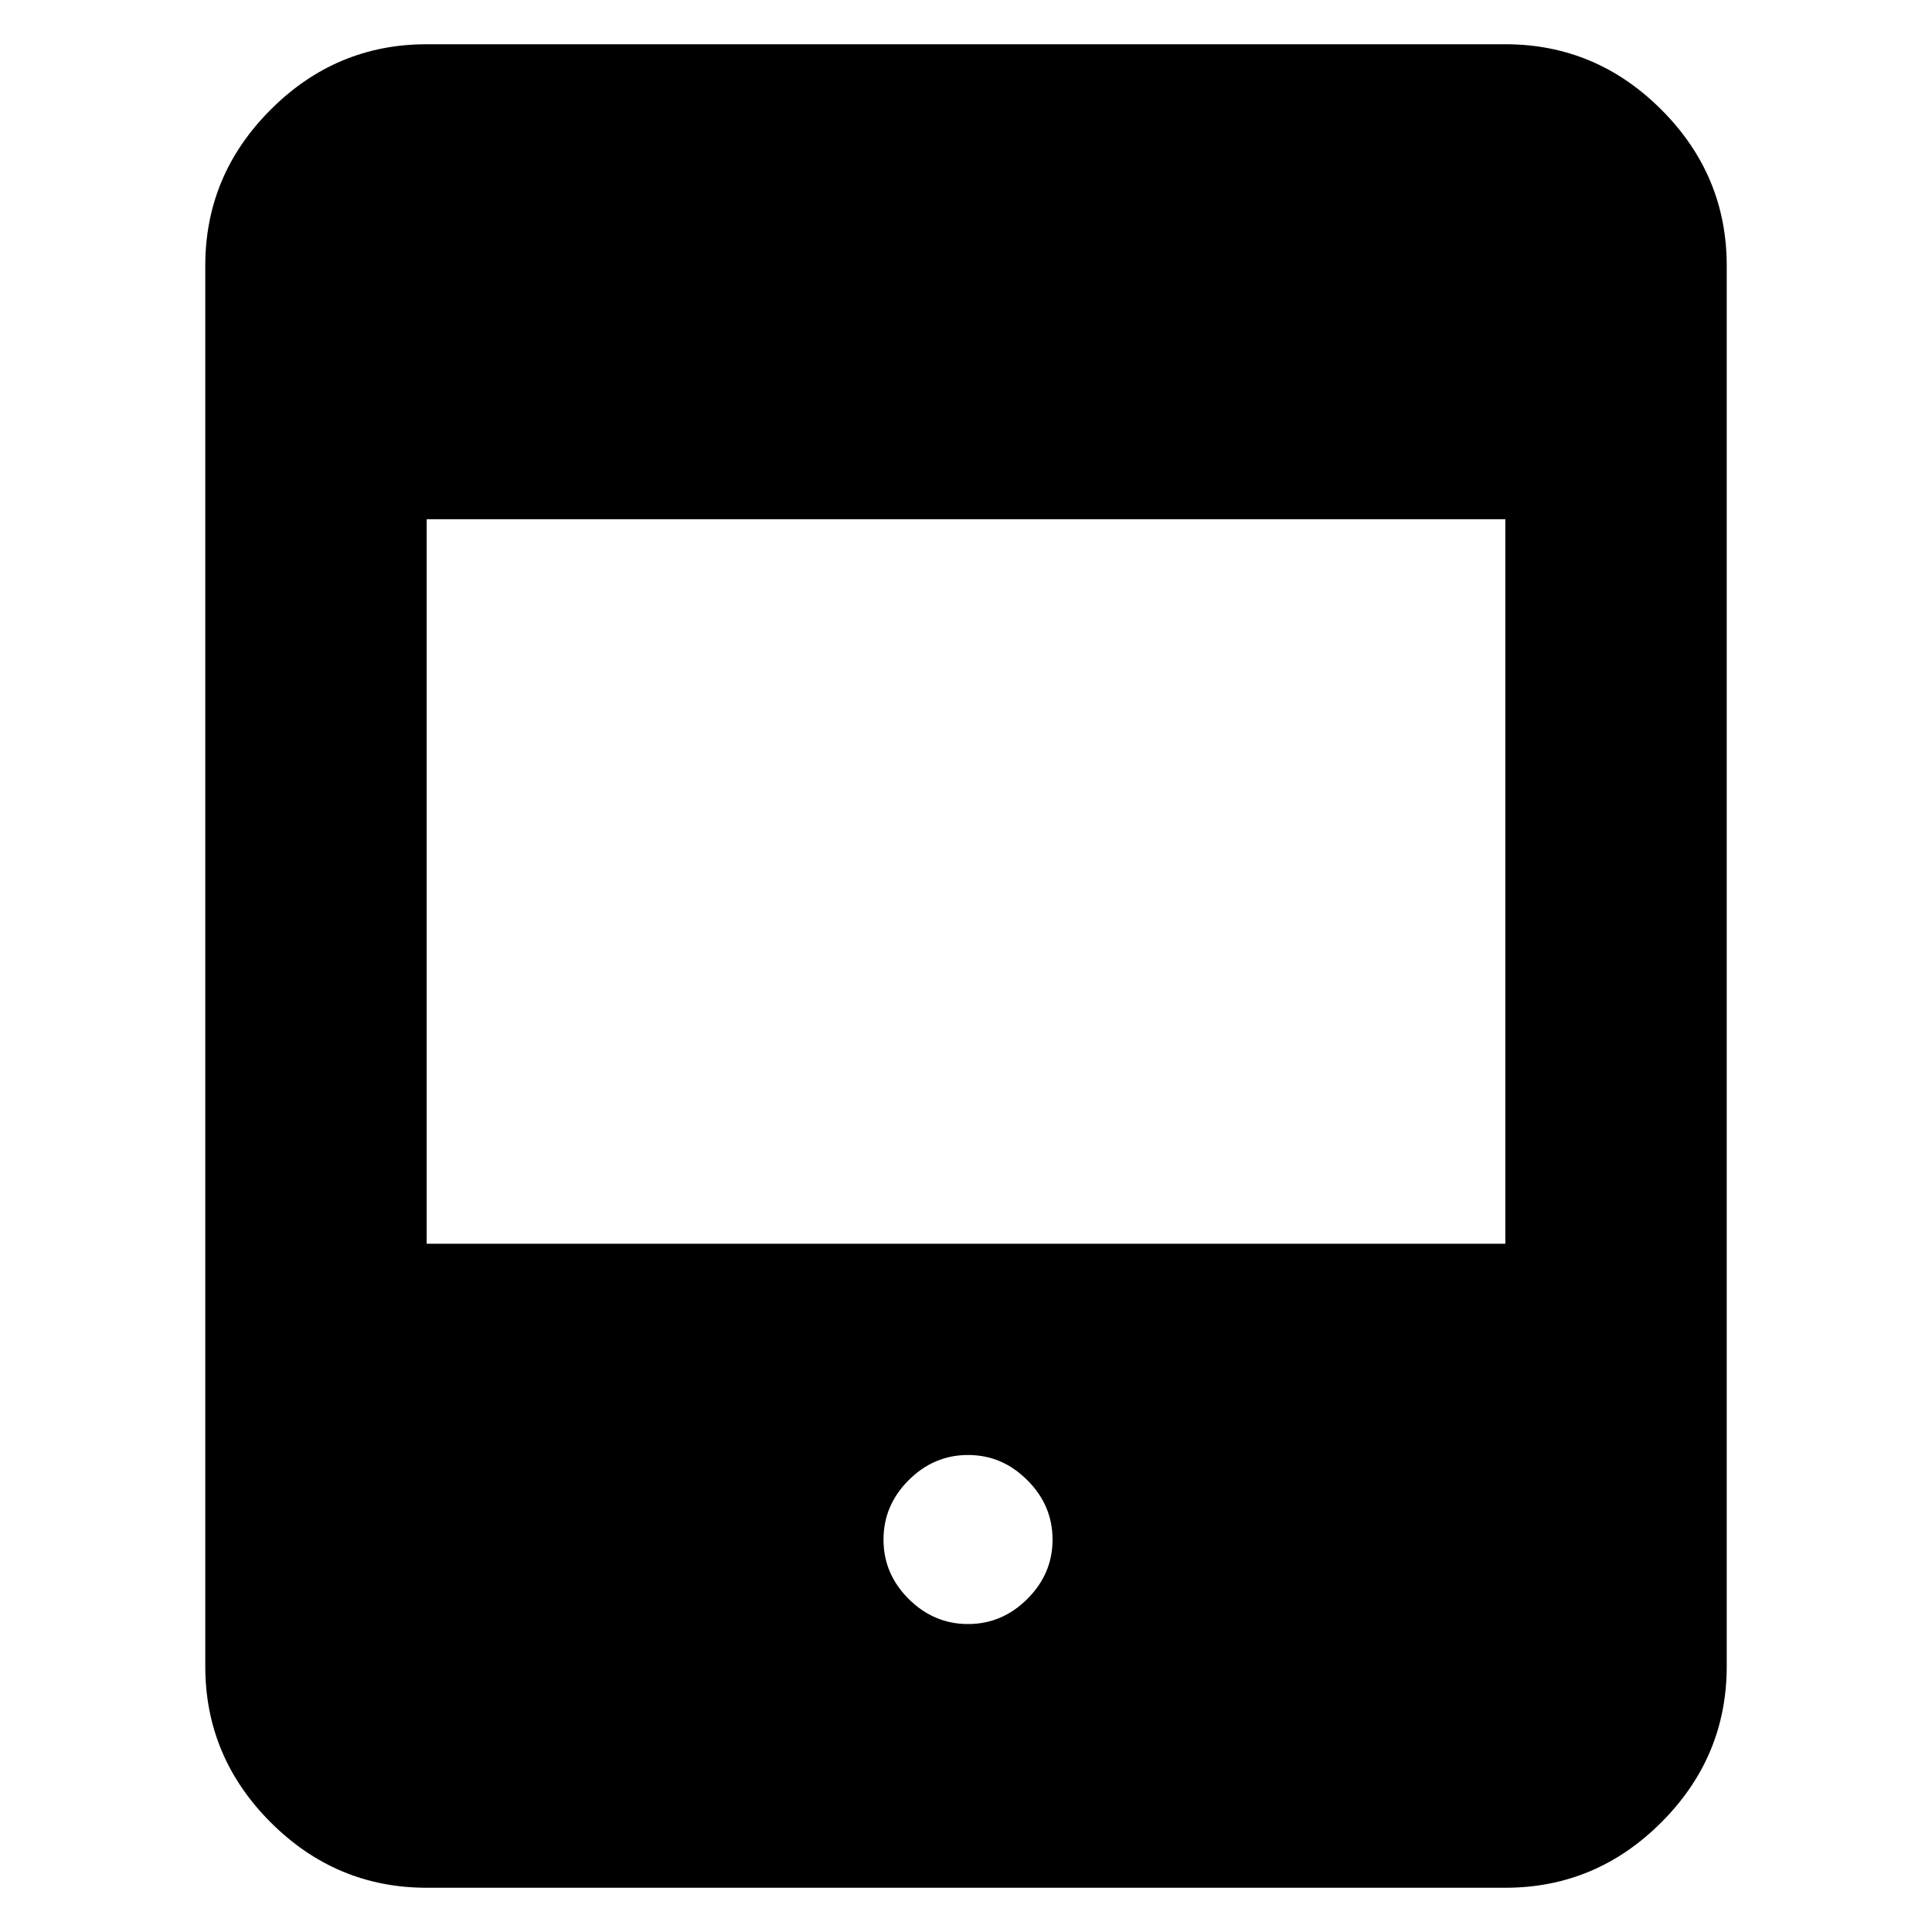 <svg xmlns="http://www.w3.org/2000/svg" height="20" width="20"><path d="M4.417 19.542Q3.479 19.542 2.802 18.865Q2.125 18.188 2.125 17.25V2.75Q2.125 1.812 2.802 1.135Q3.479 0.458 4.417 0.458H15.583Q16.521 0.458 17.198 1.135Q17.875 1.812 17.875 2.75V17.25Q17.875 18.188 17.198 18.865Q16.521 19.542 15.583 19.542ZM4.417 12.875H15.583V5.375H4.417ZM10.021 16.812Q10.375 16.812 10.635 16.552Q10.896 16.292 10.896 15.938Q10.896 15.583 10.635 15.323Q10.375 15.062 10.021 15.062Q9.667 15.062 9.406 15.323Q9.146 15.583 9.146 15.938Q9.146 16.292 9.406 16.552Q9.667 16.812 10.021 16.812Z"/></svg>